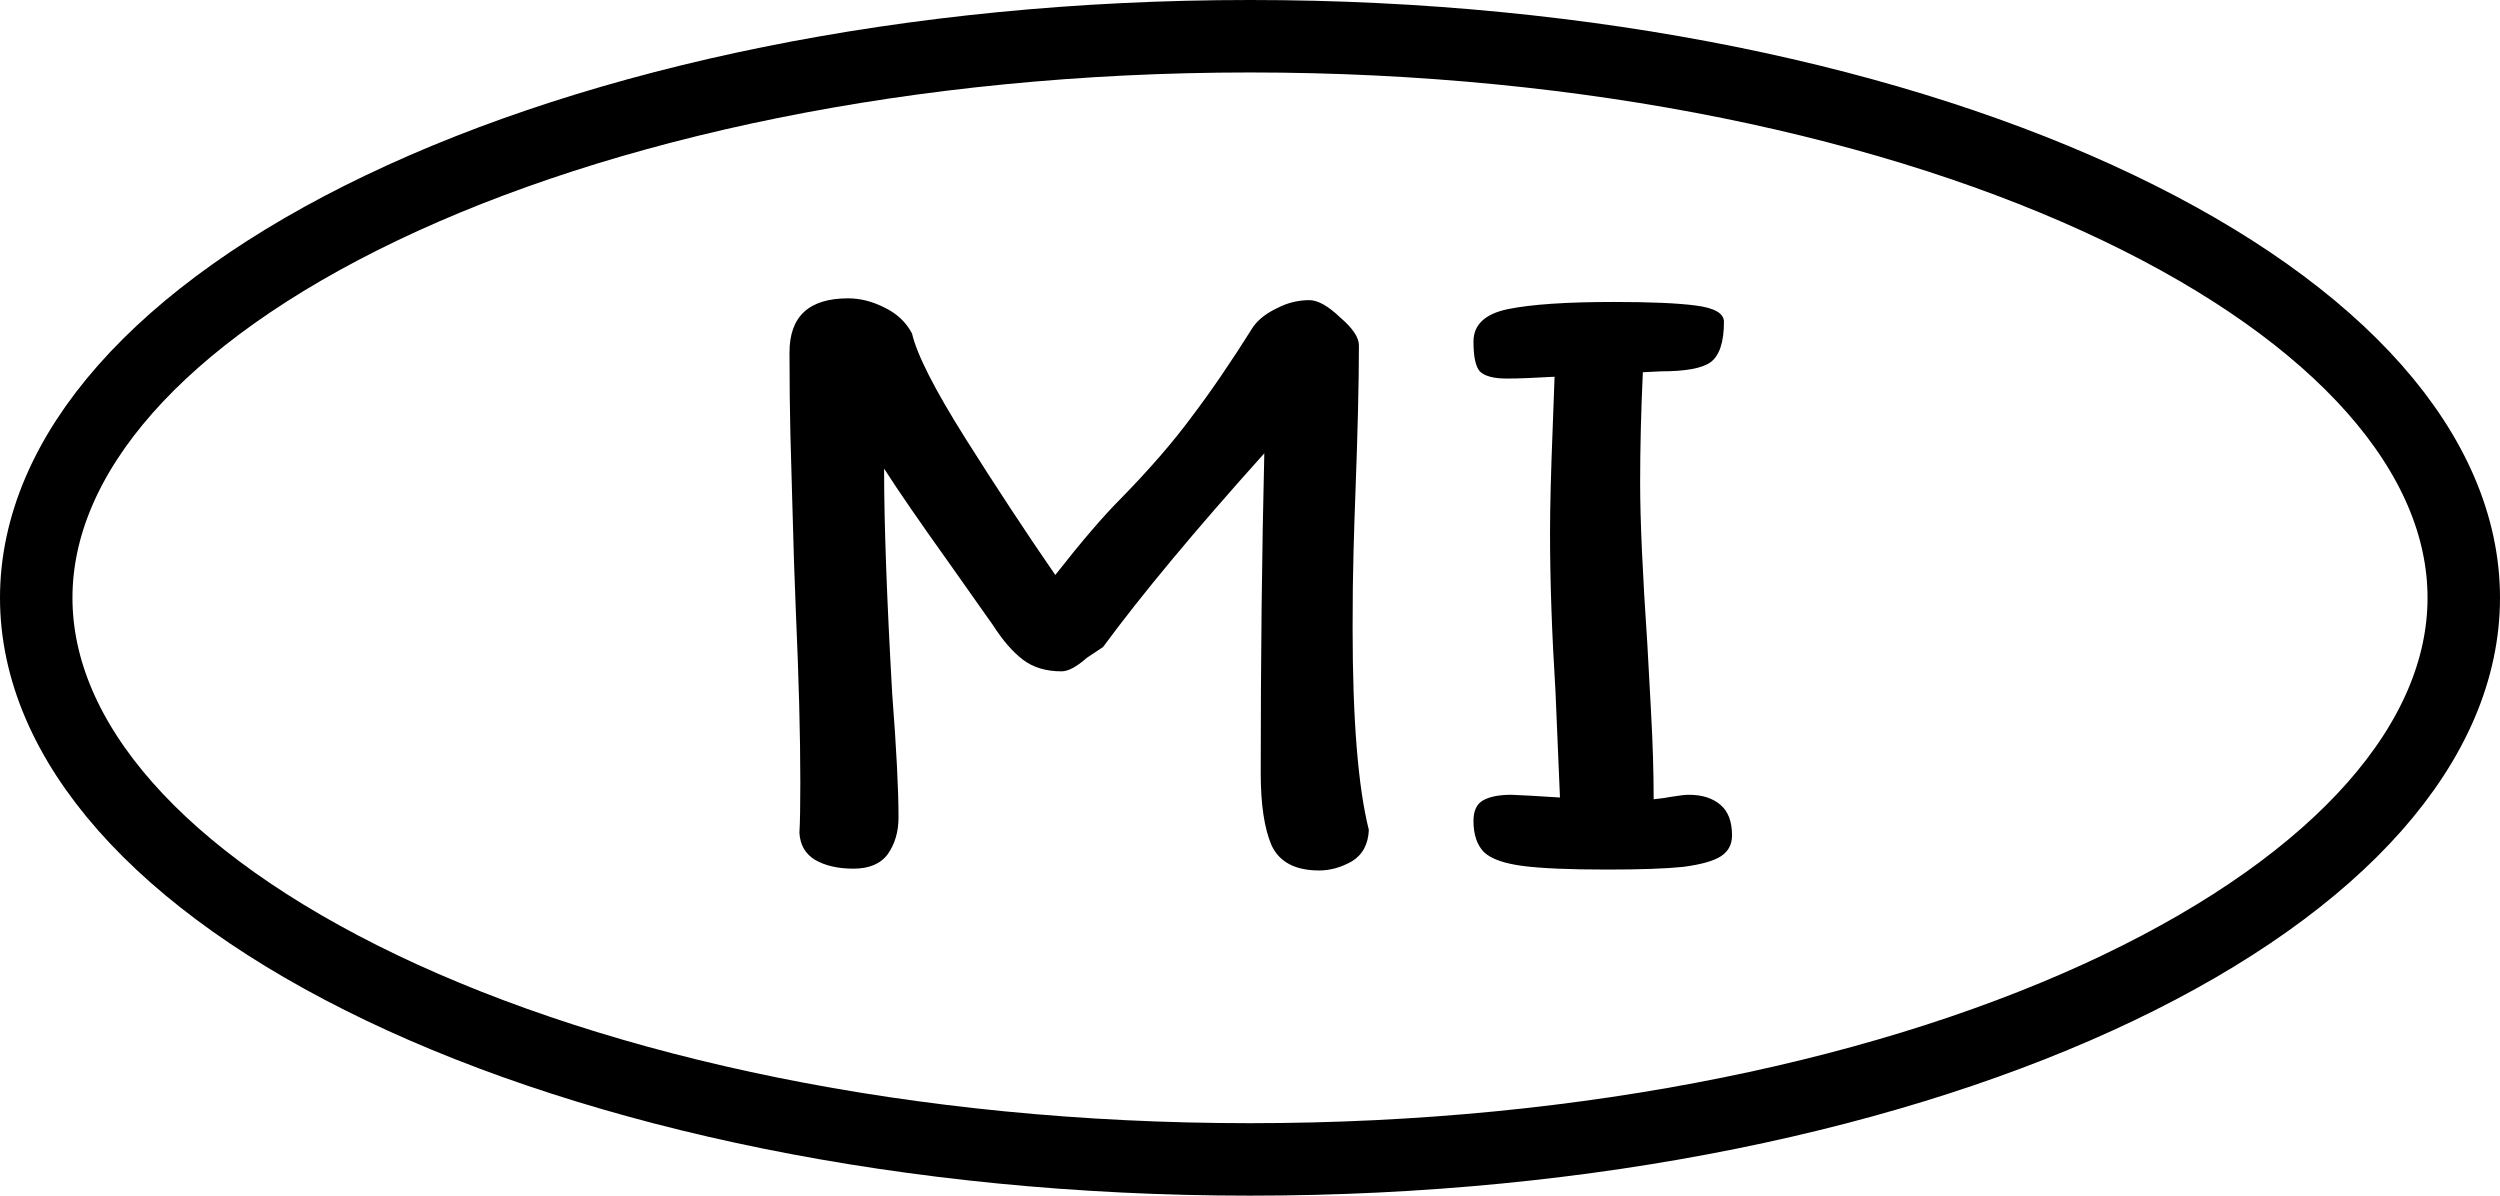 <svg width="69" height="33" viewBox="0 0 69 33" fill="none" xmlns="http://www.w3.org/2000/svg">
<path d="M36.139 8.284C36.371 8.284 36.653 8.442 36.984 8.757C37.332 9.055 37.506 9.312 37.506 9.528C37.506 10.539 37.473 11.923 37.407 13.68C37.39 14.111 37.374 14.633 37.357 15.247C37.34 15.844 37.332 16.54 37.332 17.336C37.332 19.855 37.481 21.712 37.78 22.906C37.763 23.304 37.606 23.594 37.307 23.776C37.009 23.942 36.711 24.025 36.412 24.025C35.749 24.025 35.31 23.793 35.094 23.329C34.895 22.864 34.796 22.201 34.796 21.339C34.796 18.14 34.829 15.197 34.895 12.511C32.989 14.633 31.505 16.416 30.444 17.858C30.444 17.858 30.295 17.957 29.996 18.156C29.715 18.405 29.483 18.529 29.3 18.529C28.869 18.529 28.513 18.422 28.231 18.206C27.949 17.991 27.675 17.675 27.41 17.261L26.217 15.57C25.388 14.41 24.783 13.531 24.401 12.934C24.401 14.459 24.476 16.532 24.625 19.151C24.741 20.66 24.799 21.795 24.799 22.558C24.799 22.956 24.7 23.295 24.501 23.577C24.302 23.843 23.987 23.975 23.556 23.975C23.125 23.975 22.768 23.892 22.487 23.727C22.221 23.561 22.081 23.312 22.064 22.98C22.081 22.699 22.089 22.235 22.089 21.588C22.089 20.295 22.047 18.72 21.965 16.863L21.915 15.52L21.865 13.78C21.848 13.266 21.832 12.669 21.815 11.989C21.799 11.293 21.79 10.539 21.79 9.726C21.79 8.732 22.329 8.234 23.407 8.234C23.738 8.234 24.07 8.317 24.401 8.483C24.75 8.649 25.006 8.889 25.172 9.204C25.305 9.784 25.794 10.746 26.639 12.089C27.485 13.432 28.314 14.691 29.126 15.869C29.855 14.94 30.452 14.244 30.916 13.78C31.712 12.967 32.367 12.213 32.881 11.517C33.411 10.821 33.983 9.983 34.597 9.005C34.746 8.806 34.962 8.641 35.243 8.508C35.525 8.359 35.824 8.284 36.139 8.284ZM45.343 10.274C45.293 11.335 45.268 12.354 45.268 13.332C45.268 14.343 45.334 15.827 45.467 17.783C45.483 18.082 45.517 18.687 45.566 19.599C45.616 20.494 45.641 21.314 45.641 22.06C45.807 22.044 45.981 22.019 46.163 21.986C46.362 21.953 46.511 21.936 46.611 21.936C46.975 21.936 47.266 22.027 47.481 22.21C47.697 22.392 47.804 22.674 47.804 23.055C47.804 23.304 47.705 23.494 47.506 23.627C47.307 23.76 46.959 23.859 46.462 23.925C45.981 23.975 45.276 24 44.348 24C43.32 24 42.549 23.967 42.035 23.901C41.521 23.834 41.165 23.71 40.966 23.527C40.767 23.329 40.668 23.038 40.668 22.657C40.668 22.375 40.759 22.185 40.941 22.085C41.123 21.986 41.38 21.936 41.712 21.936L42.234 21.961L43.055 22.011L42.931 19.076C42.831 17.485 42.781 16.026 42.781 14.7C42.781 13.987 42.806 13.009 42.856 11.765L42.906 10.398C42.342 10.431 41.903 10.448 41.588 10.448C41.223 10.448 40.974 10.381 40.842 10.249C40.726 10.116 40.668 9.843 40.668 9.428C40.668 8.964 40.983 8.665 41.612 8.533C42.259 8.4 43.237 8.334 44.547 8.334C45.558 8.334 46.312 8.367 46.81 8.433C47.324 8.5 47.581 8.649 47.581 8.881C47.581 9.445 47.456 9.818 47.208 10C46.975 10.166 46.52 10.249 45.84 10.249L45.343 10.274Z" fill="black"/>
<path d="M34.5 1C43.911 1 52.383 2.827 58.464 5.735C64.618 8.679 68 12.55 68 16.5C68 20.45 64.618 24.321 58.464 27.265C52.383 30.173 43.911 32 34.5 32C25.089 32 16.617 30.173 10.536 27.265C4.382 24.321 1 20.45 1 16.5C1 12.55 4.382 8.679 10.536 5.735C16.617 2.827 25.089 1 34.5 1Z" stroke="black" stroke-width="2"/>
</svg>
